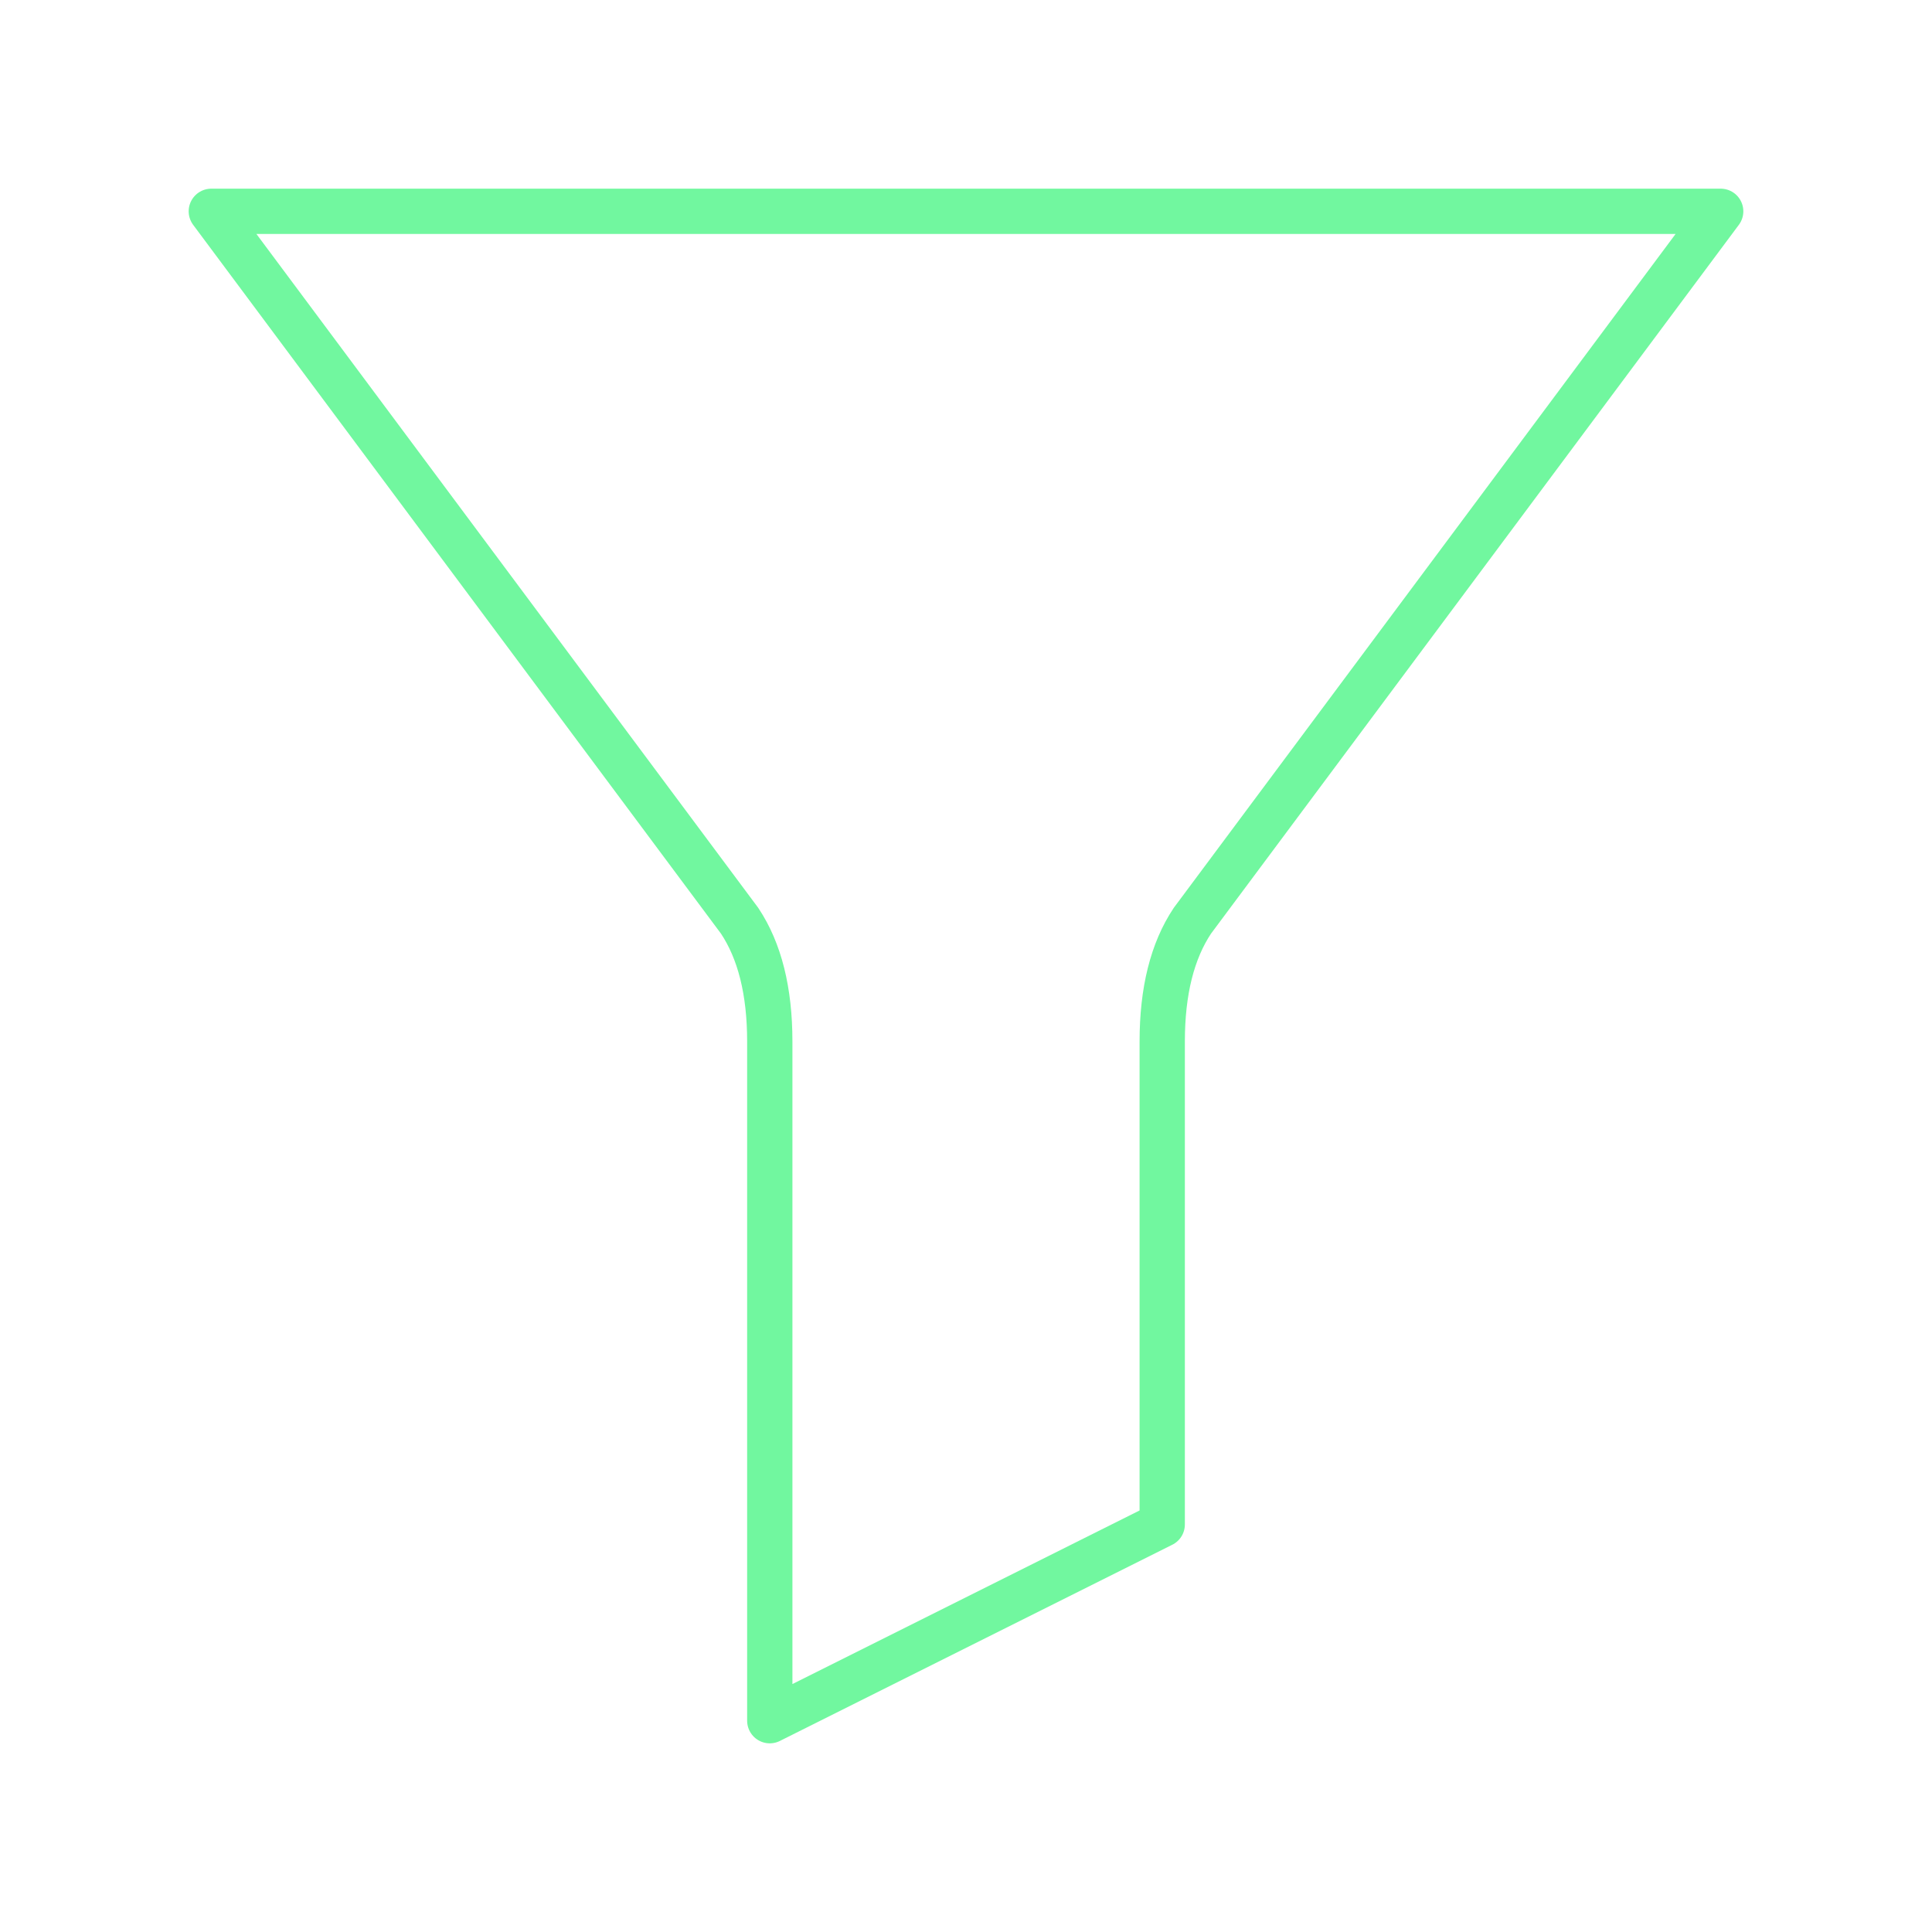 <svg xmlns="http://www.w3.org/2000/svg" viewBox="0 0 128 128" stroke-linecap="round" stroke-linejoin="round" stroke="#71F79F" fill="none" stroke-width="3"><path d="M14 14 49 61q2 3 2 8v45l26-13V69q0-5 2-8l35-47Z"/></svg>
